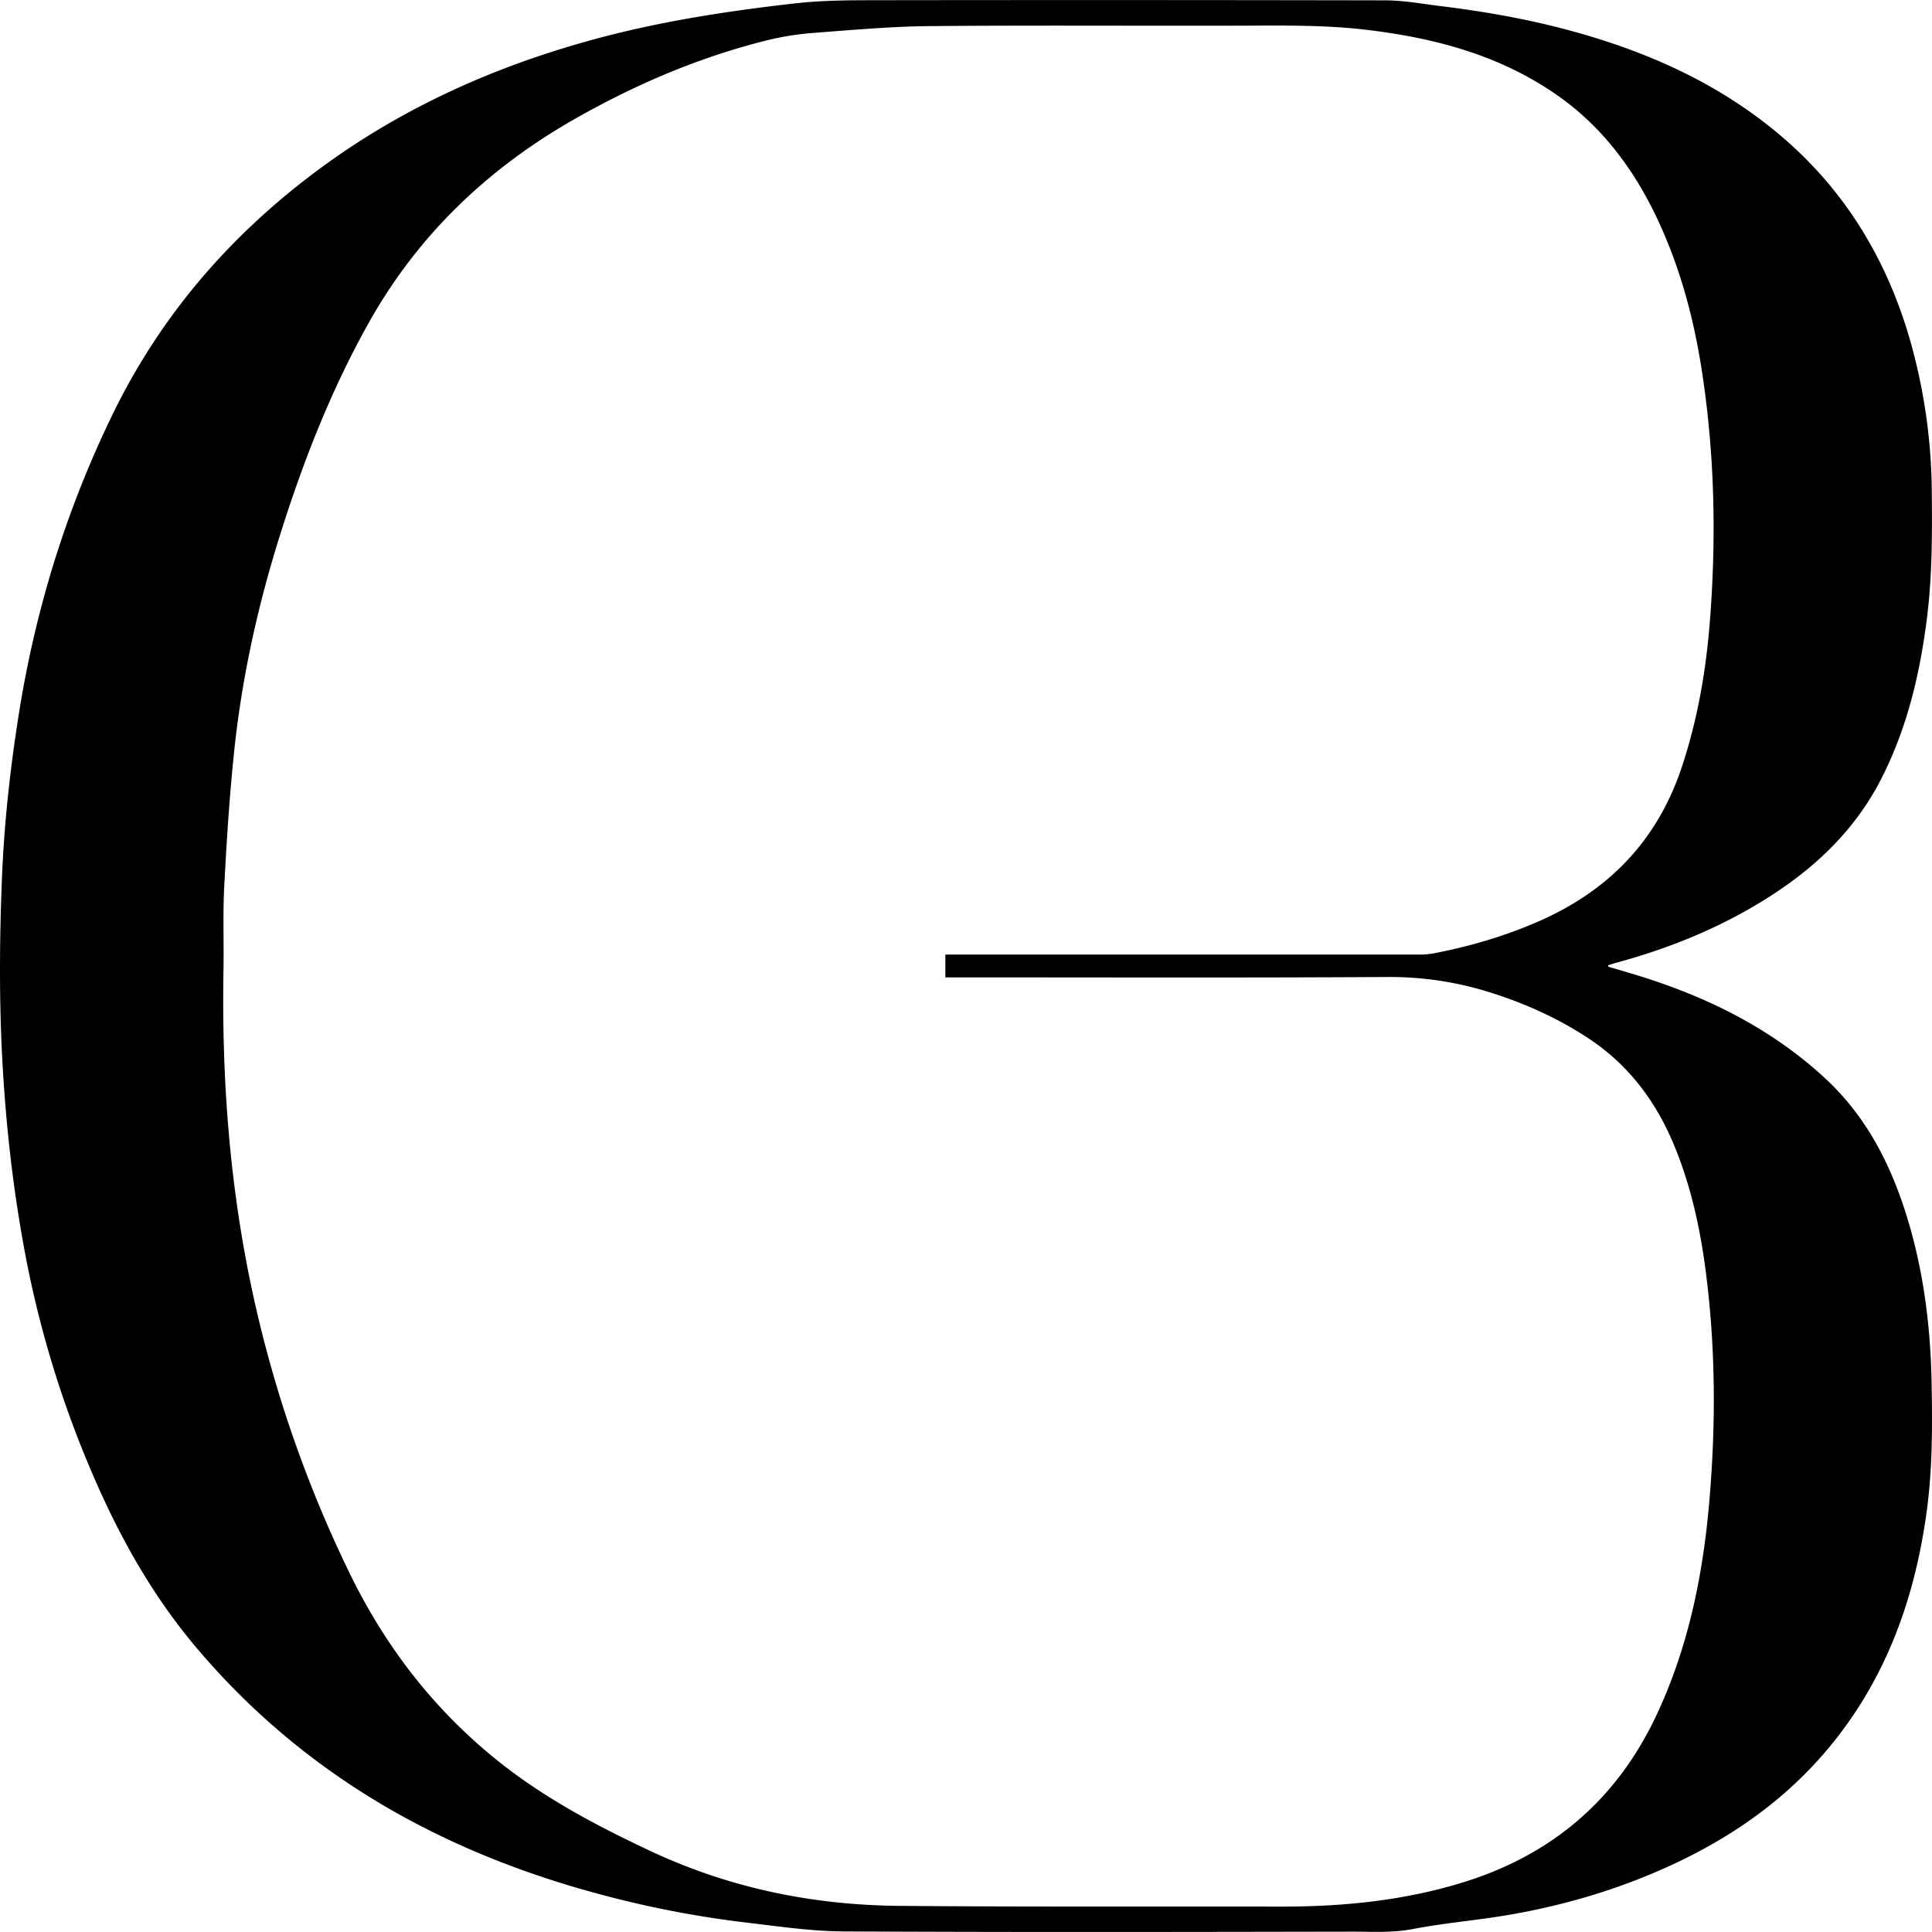 <svg id="Calque_1" width="30" height="30" data-name="Calque 1" xmlns="http://www.w3.org/2000/svg" viewBox="0 0 2000 1999.95"><path d="M1664.74,1000.69c12.56,3.76,25.19,7.33,37.68,11.32,69.64,22.27,133.89,54.79,188.14,105.4,39.43,36.78,64.25,83.13,80.94,134.28,19,58.19,26.93,118.29,28.07,179.36.82,43.55,1,87.09-4.65,130.46-12.74,97.42-45.77,185.7-111.65,259.25-42,46.86-92.57,81.5-148.79,108-54.65,25.75-111.93,43-171.15,53.31-33.5,5.81-67.54,8.48-100.9,14.91-21.2,4.08-42.16,2.65-63.18,2.69-175.31.31-350.63.65-525.94-.25-33.4-.17-66.85-5.18-100.15-9.08a1069.76,1069.76,0,0,1-152-29.32C457.57,1917.27,315,1837.77,203.34,1705.76c-44.69-52.84-78.45-112.64-106-176.22a1083.32,1083.32,0,0,1-69.79-223.83c-12.48-64-20.2-128.62-24.31-193.75C-1,1044.57-.71,977.14,2,909.75,4.22,853,10.47,796.51,19.31,740.33,36.41,631.69,68.45,528,116.36,429.39c50-103,122.42-186.37,213.2-253.67C413.62,113.4,506.9,71,606.81,43,677.75,23,750.07,11.79,823.11,3.52,851.29.33,879.24.28,907.3.24Q1170.64-.13,1434,.39c19.06,0,38.13,3.62,57.14,5.94,42.91,5.23,85.46,12.57,127.35,23.53,79.83,20.87,154.54,52.83,219.34,106,69.37,56.89,114.72,130,139.57,216.66a588.36,588.36,0,0,1,22.38,157.28c.41,43.07.45,86.13-4.88,129-7.24,58.21-20.48,114.56-47.24,167.08-26.12,51.3-65.41,89.51-112.62,120.24-49.67,32.33-103.55,54.56-160.27,70.1-3.36.92-6.68,2-10,3ZM978.63,988.17h10.25q238.7,0,477.39,0a90.11,90.11,0,0,0,16.6-1c37.32-7.05,73.6-17.61,108.64-32.78,72.76-31.52,124-83.36,149.58-160.59,16-48.28,24.73-97.88,28.79-148.5,7-87.4,5.25-174.53-8.1-261.26-8.25-53.63-22.11-105.64-44.94-154.89-24.57-53-58.23-98.46-106.44-131.68-59.63-41.08-126.92-58.52-197.25-66.74-42.33-4.94-84.81-4.26-127.31-4.13-107.7.31-215.4-.5-323.09.45-39.75.35-79.5,3.92-119.19,6.93A294.35,294.35,0,0,0,795,41.5c-71.29,17.66-138.48,46.39-202.2,82.94-88.35,50.68-160.29,119.15-211,209.6-40.3,71.94-69.88,148.5-94.22,227.25-22.1,71.51-37.8,144.55-45.46,219.12-4.69,45.71-7.63,91.65-10,137.55-1.51,28.72-.27,57.58-.77,86.36-1.83,105.13,5.3,209.51,25.76,312.69a1281.92,1281.92,0,0,0,104.29,310.5c37.89,78.23,89.73,144.83,157.69,198.28,47.15,37.08,99.41,64.57,153.27,89.94,82.2,38.73,168.61,56.43,258.38,57.23,131.59,1.17,263.2.52,394.8.77,63.07.12,125.32-5.88,186.09-24.18,92.78-27.93,161.39-84.86,203.37-174.48,32.48-69.33,47.67-143.1,54.3-218.88,7-79.84,6.84-159.73-3.43-239.41-5.73-44.49-15.19-88-32.16-129.55-18.84-46.11-47.14-84.3-88.67-111.87-32.66-21.68-67.86-37.3-105-48.77a344.21,344.21,0,0,0-104.71-15.17c-149.23.87-298.46.37-447.69.37h-9Z" transform="translate(0 -0.05)"/></svg>